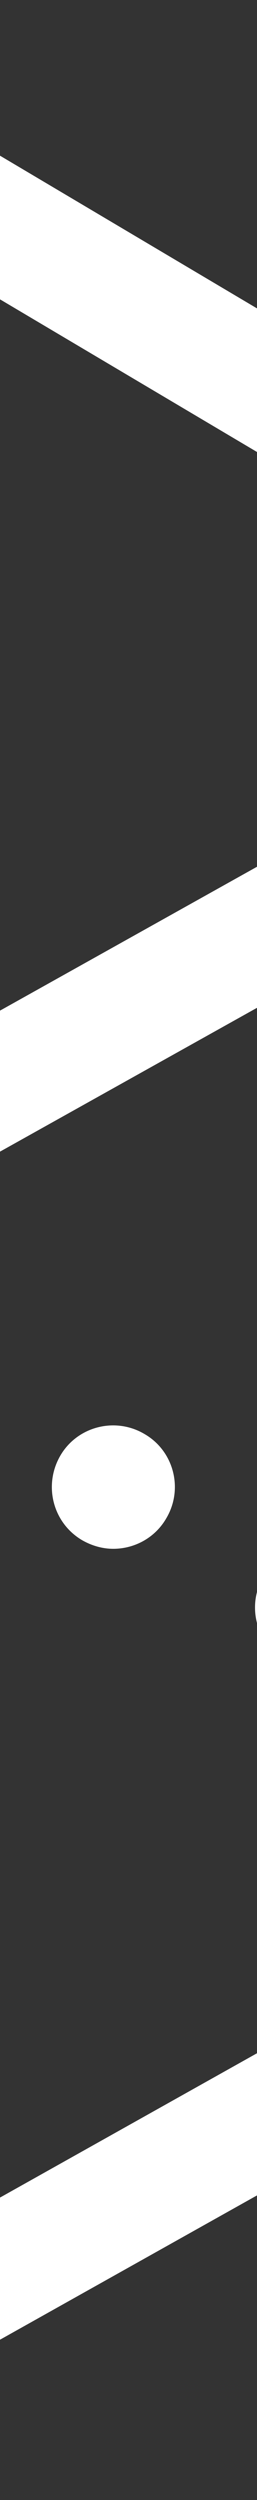 <?xml version="1.0" encoding="iso-8859-1"?>
<!-- Generator: Adobe Illustrator 19.1.0, SVG Export Plug-In . SVG Version: 6.00 Build 0)  -->
<svg xmlns="http://www.w3.org/2000/svg" xmlns:xlink="http://www.w3.org/1999/xlink" x="0px" y="0px"
	 viewBox="300 0 50 485.963"  xml:space="preserve">
<rect x="300" y="0" width="50" height="485.963" fill="#333333" stroke="none"/>
<g>
	<g fill="#fff">
		<path d="M449.733,119.163l-197.9-117.5c-3.7-2.2-8.3-2.2-12-0.1l-200.6,112.6c-3.7,2.1-6.1,6-6.1,10.3l-2.8,230.1
			c-0.1,4.3,2.2,8.2,5.8,10.4l198.9,119.3c1.9,1.1,4,1.7,6.2,1.7c2,0,4-0.5,5.9-1.5l200.7-112.6c3.8-2.1,6.1-6.1,6.1-10.4l1.7-231.9
			C455.633,125.263,453.433,121.263,449.733,119.163z M230.933,453.863l-176.6-105.9l2.5-201.8l174.1,102.8V453.863z
			 M243.133,228.263l-174.6-103l177-99.4l174.4,103.5L243.133,228.263z M429.933,354.263l-175,98.2v-203.4l176.5-98.7
			L429.933,354.263z"/>
		<path d="M162.633,299.063c2,0,4-0.5,5.9-1.5c5.8-3.3,7.8-10.6,4.6-16.3c-3.2-5.8-10.5-7.8-16.3-4.6c-5.8,3.2-7.8,10.5-4.6,16.3
			C154.433,296.863,158.433,299.063,162.633,299.063z"/>
		<path d="M122.533,321.663c2,0,4-0.5,5.9-1.5c5.8-3.2,7.8-10.6,4.6-16.3c-3.2-5.8-10.6-7.8-16.3-4.6c-5.8,3.2-7.8,10.6-4.6,16.3
			C114.233,319.463,118.333,321.663,122.533,321.663z"/>
		<path d="M202.833,276.563c2,0,4-0.5,5.9-1.5c5.8-3.2,7.8-10.6,4.6-16.3c-3.2-5.8-10.6-7.8-16.3-4.6c-5.8,3.2-7.8,10.6-4.6,16.3
			C194.533,274.363,198.633,276.563,202.833,276.563z"/>
		<path d="M82.433,344.163c2,0,4-0.5,5.9-1.5c5.8-3.3,7.8-10.6,4.6-16.3c-3.3-5.8-10.6-7.8-16.3-4.6c-5.8,3.2-7.8,10.6-4.6,16.3
			C74.133,341.963,78.233,344.163,82.433,344.163z"/>
		<path d="M355.533,322.863c1.9,1.1,4,1.7,6.1,1.7c4.1,0,8.1-2.1,10.3-5.9c3.4-5.7,1.5-13.1-4.2-16.4c-5.7-3.4-13.1-1.5-16.5,4.2
			C347.933,312.163,349.833,319.463,355.533,322.863z"/>
		<path d="M315.933,299.363c1.9,1.1,4,1.7,6.1,1.7c4.1,0,8.1-2.1,10.3-5.9c3.4-5.7,1.5-13.1-4.2-16.4c-5.7-3.4-13.1-1.5-16.4,4.2
			C308.433,288.663,310.233,295.963,315.933,299.363z"/>
		<path d="M276.433,275.863c1.9,1.1,4,1.7,6.1,1.7c4.1,0,8.1-2.1,10.3-5.9c3.4-5.7,1.5-13.1-4.2-16.4c-5.7-3.4-13.1-1.5-16.4,4.2
			C268.833,265.163,270.733,272.463,276.433,275.863z"/>
		<path d="M395.133,346.363c1.9,1.1,4,1.7,6.1,1.7c4.1,0,8.1-2.1,10.3-5.9c3.4-5.7,1.5-13.1-4.2-16.5s-13.1-1.5-16.4,4.2
			C387.533,335.563,389.433,342.963,395.133,346.363z"/>
		<path d="M244.233,138.063c-6.6-0.1-12.1,5.2-12.1,11.9c-0.1,6.6,5.2,12.1,11.8,12.1c0,0,0.1,0,0.2,0c6.6,0,11.9-5.3,12-11.9
			C256.133,143.563,250.833,138.063,244.233,138.063z"/>
		<path d="M244.733,91.963c-6.6-0.1-12.1,5.2-12.1,11.8c-0.1,6.6,5.2,12.1,11.9,12.2h0.1c6.6,0,11.9-5.3,12-11.9
			C256.733,97.563,251.433,92.063,244.733,91.963z"/>
		<path d="M245.033,69.963c0,0,0.1,0,0.2,0c6.6,0,11.9-5.3,12-11.9s-5.2-12.1-11.9-12.1c-6.6-0.1-12.1,5.2-12.1,11.8
			C233.133,64.463,238.433,69.863,245.033,69.963z"/>
		<path d="M243.633,184.063c-6.6-0.1-12.1,5.2-12.1,11.8c-0.1,6.6,5.2,12.1,11.9,12.2h0.1c6.6,0,11.9-5.3,12-11.9
			C255.533,189.563,250.233,184.163,243.633,184.063z"/>
	</g>
</g>
</svg>
